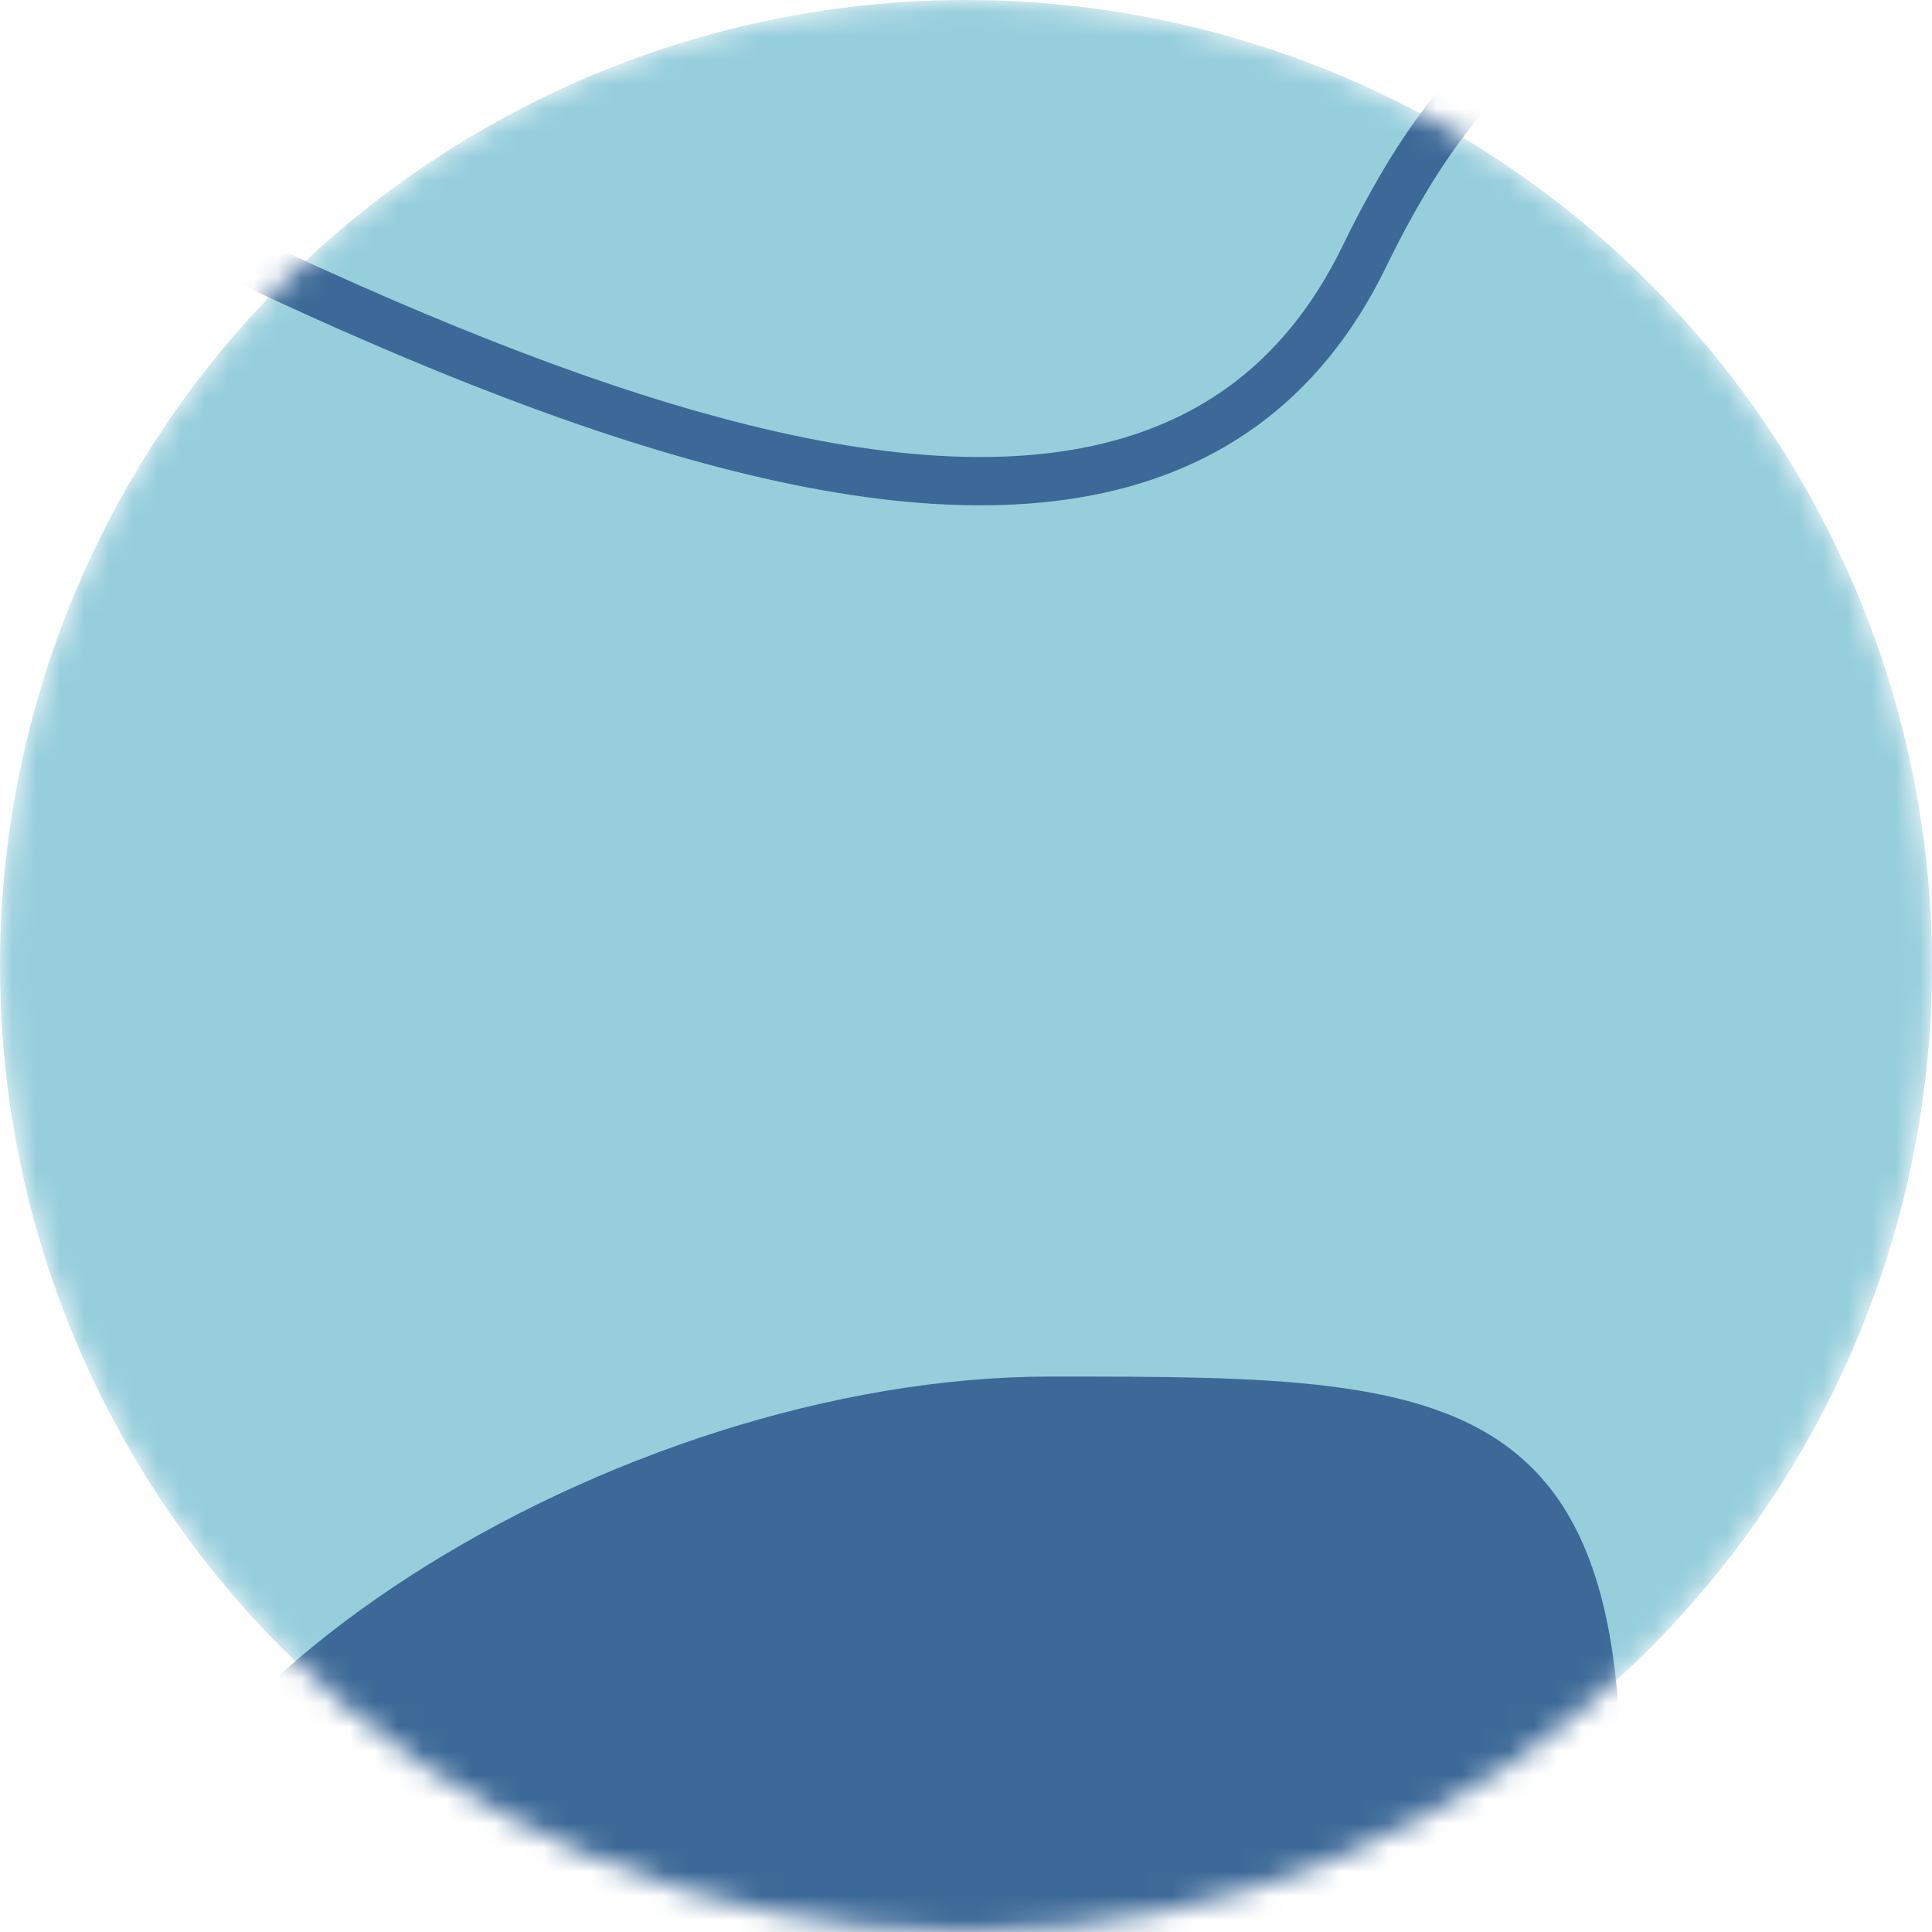 <svg width="80" height="80" viewBox="0 0 80 80" fill="none" xmlns="http://www.w3.org/2000/svg">
<mask id="mask0" mask-type="alpha" maskUnits="userSpaceOnUse" x="0" y="0" width="80" height="80">
<circle cx="40" cy="40" r="40" fill="#96CEDC"/>
</mask>
<g mask="url(#mask0)">
<circle cx="40" cy="40" r="40" fill="#96CEDC"/>
<path d="M66.5 83C66.5 95.703 50.449 100 32.5 100C14.551 100 4 95.703 4 83C4 70.297 25.551 57 43.5 57C61.449 57 69.5 57 66.5 83Z" fill="#3C6997"/>
<path d="M-16.431 -2.995C10.785 11.386 46 32.216 56.5 10.608C67 -11 77.008 7.682 89.5 5.5" stroke="#3C6997" stroke-width="2"/>
</g>
</svg>
